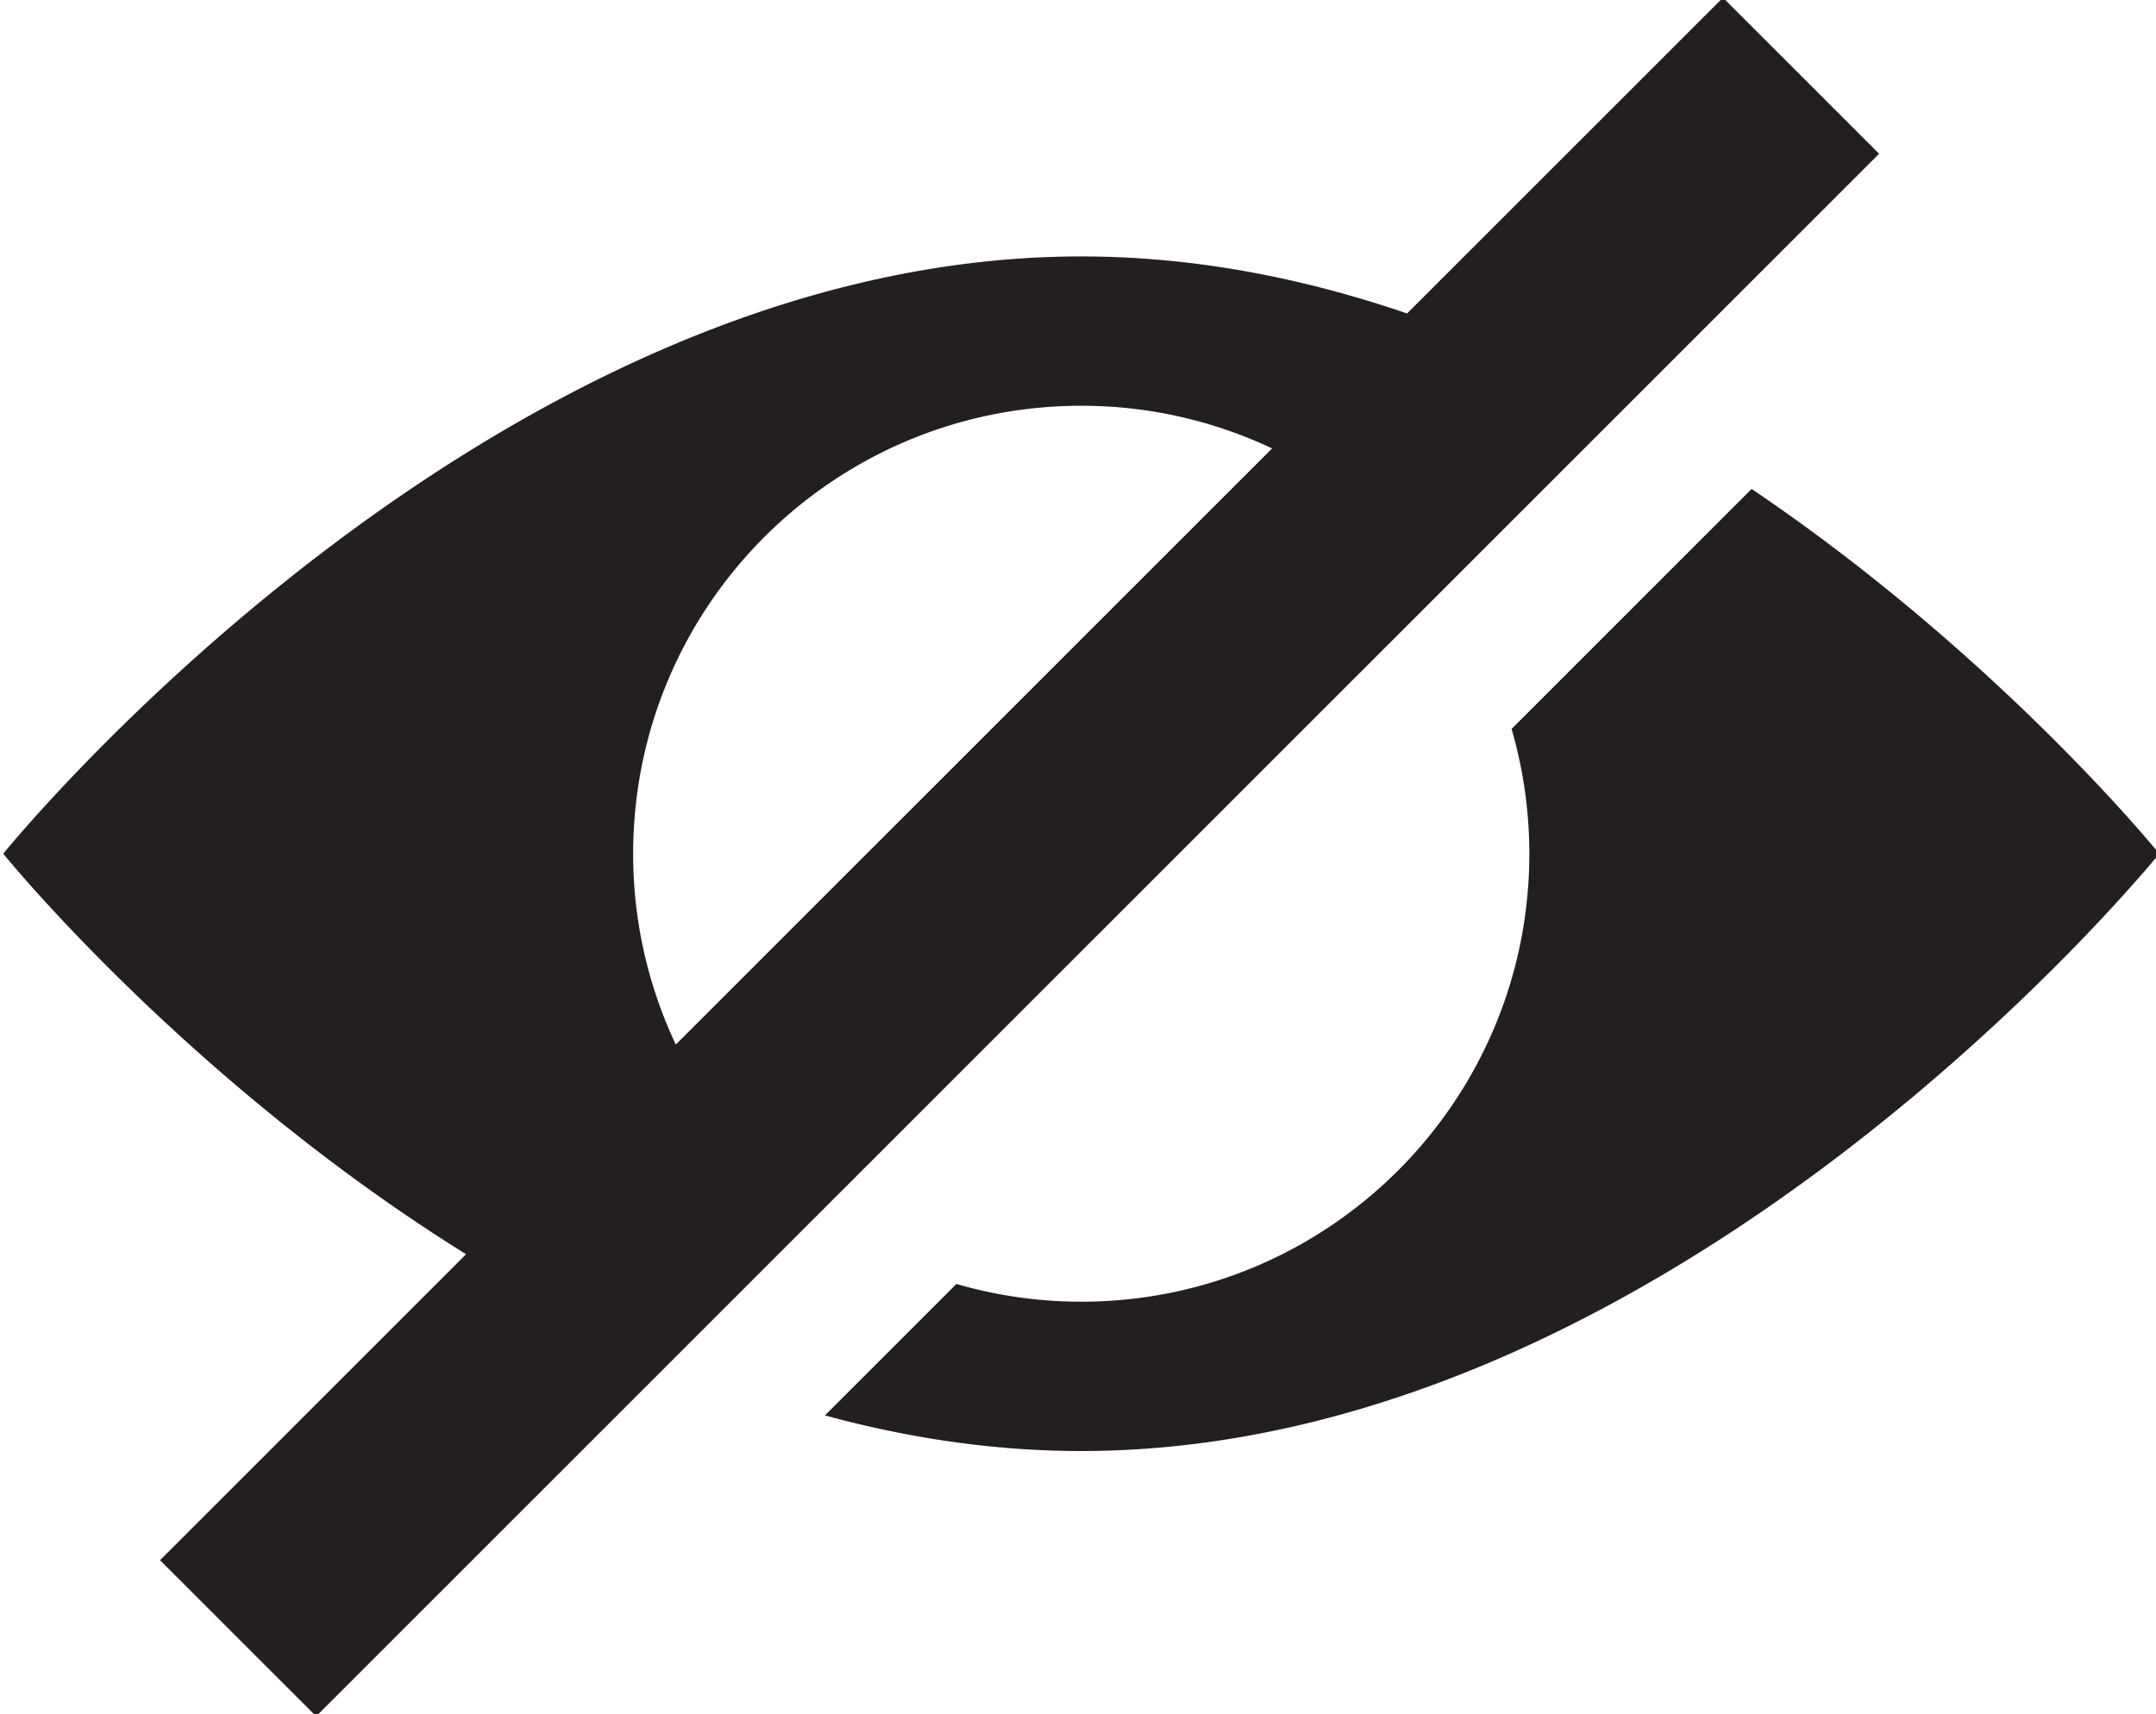 <svg height="132" viewBox="0 0 166 132" width="166" xmlns="http://www.w3.org/2000/svg"><path d="M132.658-.18l-24.321 24.321c-7.915-2.71-16.342-4.392-25.087-4.392-45.84 0-83 46-83 46s14.1 17.44 35.635 30.844L12.32 120.158l12.021 12.021L144.68 11.841 132.658-.18zM52.033 80.445A34.335 34.335 0 0 1 48.75 65.75c0-19.054 15.446-34.5 34.5-34.5a34.318 34.318 0 0 1 14.695 3.284L52.033 80.445zm82.832-42.789l-18.482 18.482a34.493 34.493 0 0 1 1.367 9.612c0 19.055-15.446 34.5-34.5 34.5a34.48 34.48 0 0 1-9.611-1.367l-10.124 10.124c6.326 1.725 12.934 2.743 19.735 2.743 45.84 0 83-46 83-46s-12.263-15.175-31.385-28.094z" fill="#231F20"/></svg>